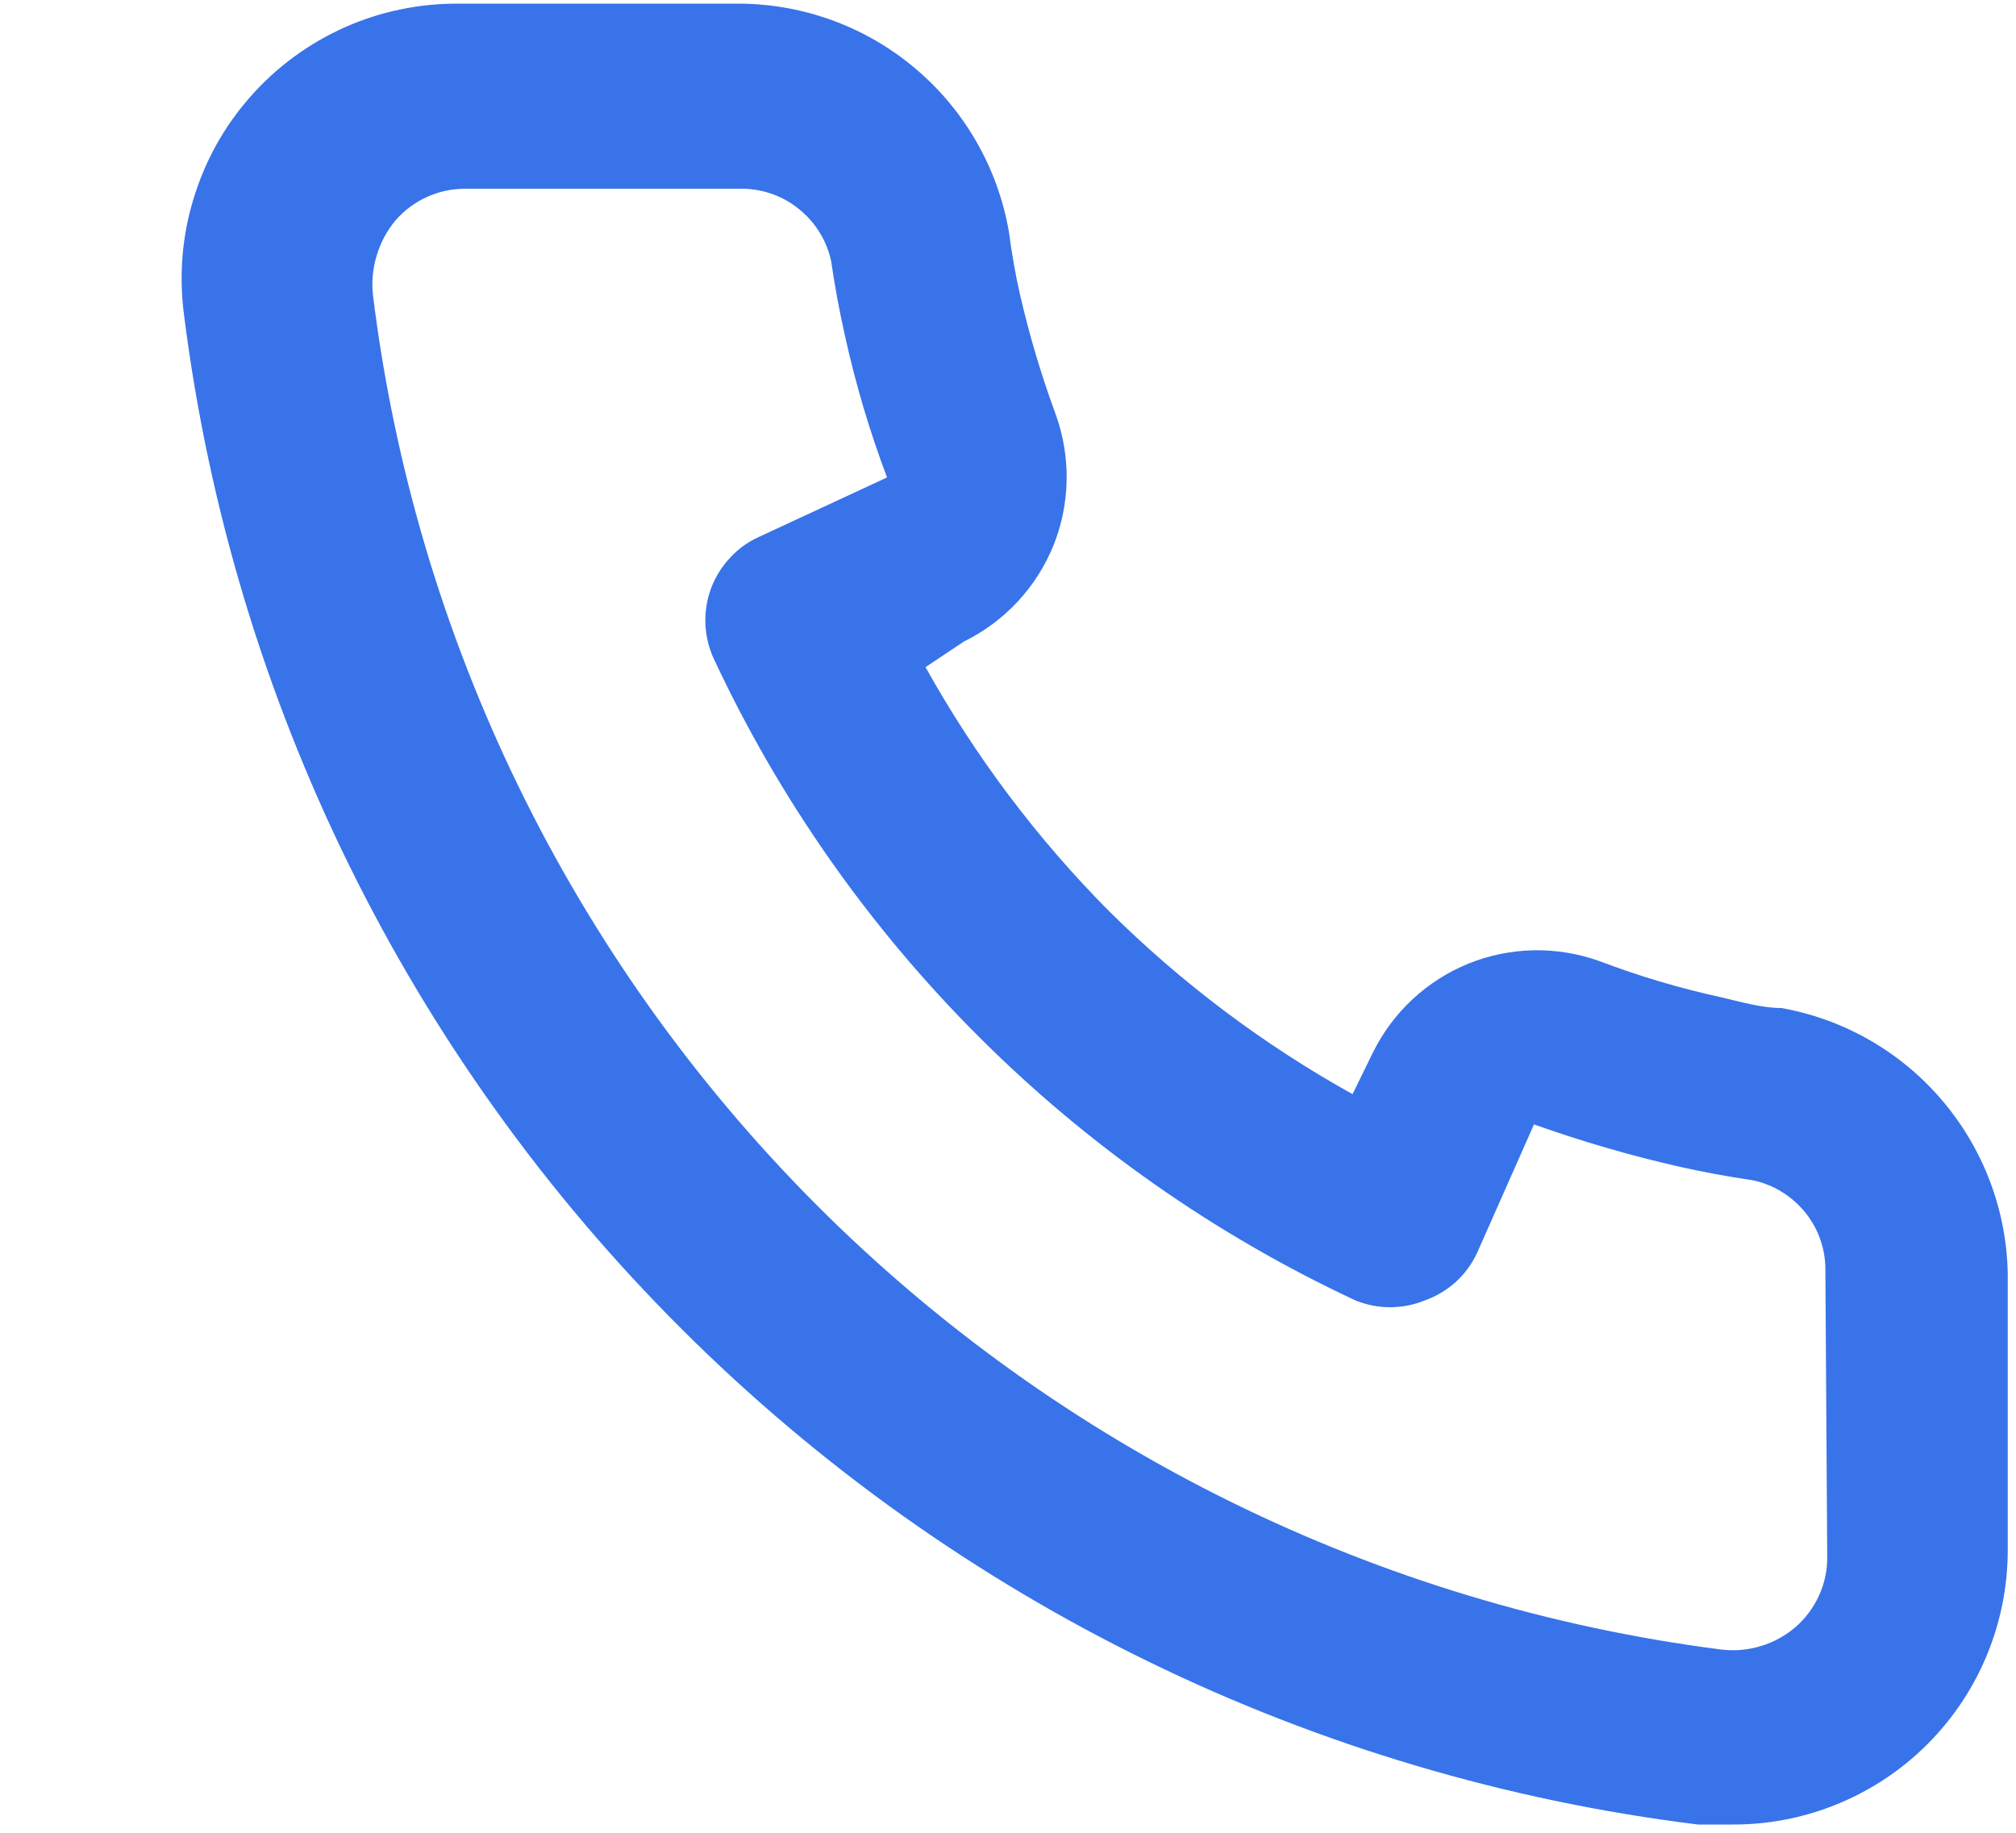 <svg width="11" height="10" viewBox="0 0 11 10" fill="none" xmlns="http://www.w3.org/2000/svg">
<path d="M9.72 5.5C9.61 5.5 9.495 5.465 9.385 5.44C9.162 5.391 8.943 5.326 8.73 5.245C8.498 5.161 8.243 5.165 8.014 5.257C7.785 5.35 7.599 5.523 7.49 5.745L7.38 5.97C6.893 5.699 6.446 5.363 6.05 4.97C5.657 4.574 5.321 4.127 5.05 3.64L5.26 3.5C5.482 3.391 5.655 3.205 5.748 2.976C5.84 2.747 5.844 2.492 5.76 2.26C5.681 2.046 5.616 1.827 5.565 1.605C5.54 1.495 5.52 1.38 5.505 1.265C5.444 0.913 5.26 0.594 4.985 0.366C4.71 0.137 4.362 0.015 4.005 0.02H2.505C2.29 0.018 2.076 0.062 1.879 0.15C1.683 0.238 1.507 0.367 1.365 0.529C1.222 0.691 1.117 0.881 1.055 1.088C0.992 1.294 0.976 1.512 1.005 1.725C1.271 3.82 2.228 5.766 3.724 7.256C5.22 8.747 7.169 9.696 9.265 9.955H9.455C9.824 9.956 10.18 9.82 10.455 9.575C10.613 9.434 10.74 9.26 10.826 9.066C10.912 8.872 10.956 8.662 10.955 8.45V6.95C10.949 6.603 10.822 6.268 10.597 6.004C10.372 5.739 10.062 5.561 9.72 5.5ZM9.97 8.5C9.97 8.571 9.955 8.641 9.925 8.706C9.896 8.77 9.853 8.828 9.8 8.875C9.744 8.924 9.679 8.96 9.608 8.981C9.538 9.003 9.463 9.009 9.39 9C7.518 8.76 5.778 7.903 4.446 6.565C3.115 5.227 2.266 3.484 2.035 1.61C2.027 1.537 2.034 1.463 2.056 1.392C2.077 1.322 2.113 1.256 2.16 1.2C2.207 1.147 2.265 1.104 2.329 1.075C2.394 1.045 2.464 1.03 2.535 1.03H4.035C4.151 1.027 4.265 1.065 4.356 1.138C4.447 1.21 4.511 1.311 4.535 1.425C4.555 1.562 4.58 1.697 4.61 1.83C4.668 2.094 4.745 2.353 4.84 2.605L4.14 2.93C4.08 2.957 4.026 2.996 3.982 3.045C3.937 3.093 3.902 3.15 3.879 3.212C3.857 3.273 3.846 3.339 3.849 3.405C3.852 3.471 3.867 3.535 3.895 3.595C4.615 5.136 5.854 6.375 7.395 7.095C7.517 7.145 7.653 7.145 7.775 7.095C7.837 7.073 7.895 7.038 7.944 6.994C7.993 6.949 8.032 6.895 8.06 6.835L8.37 6.135C8.629 6.227 8.892 6.304 9.16 6.365C9.293 6.395 9.428 6.42 9.565 6.44C9.679 6.464 9.78 6.528 9.853 6.619C9.925 6.71 9.963 6.824 9.96 6.94L9.97 8.5Z" fill="#3873E9"/>
</svg>
